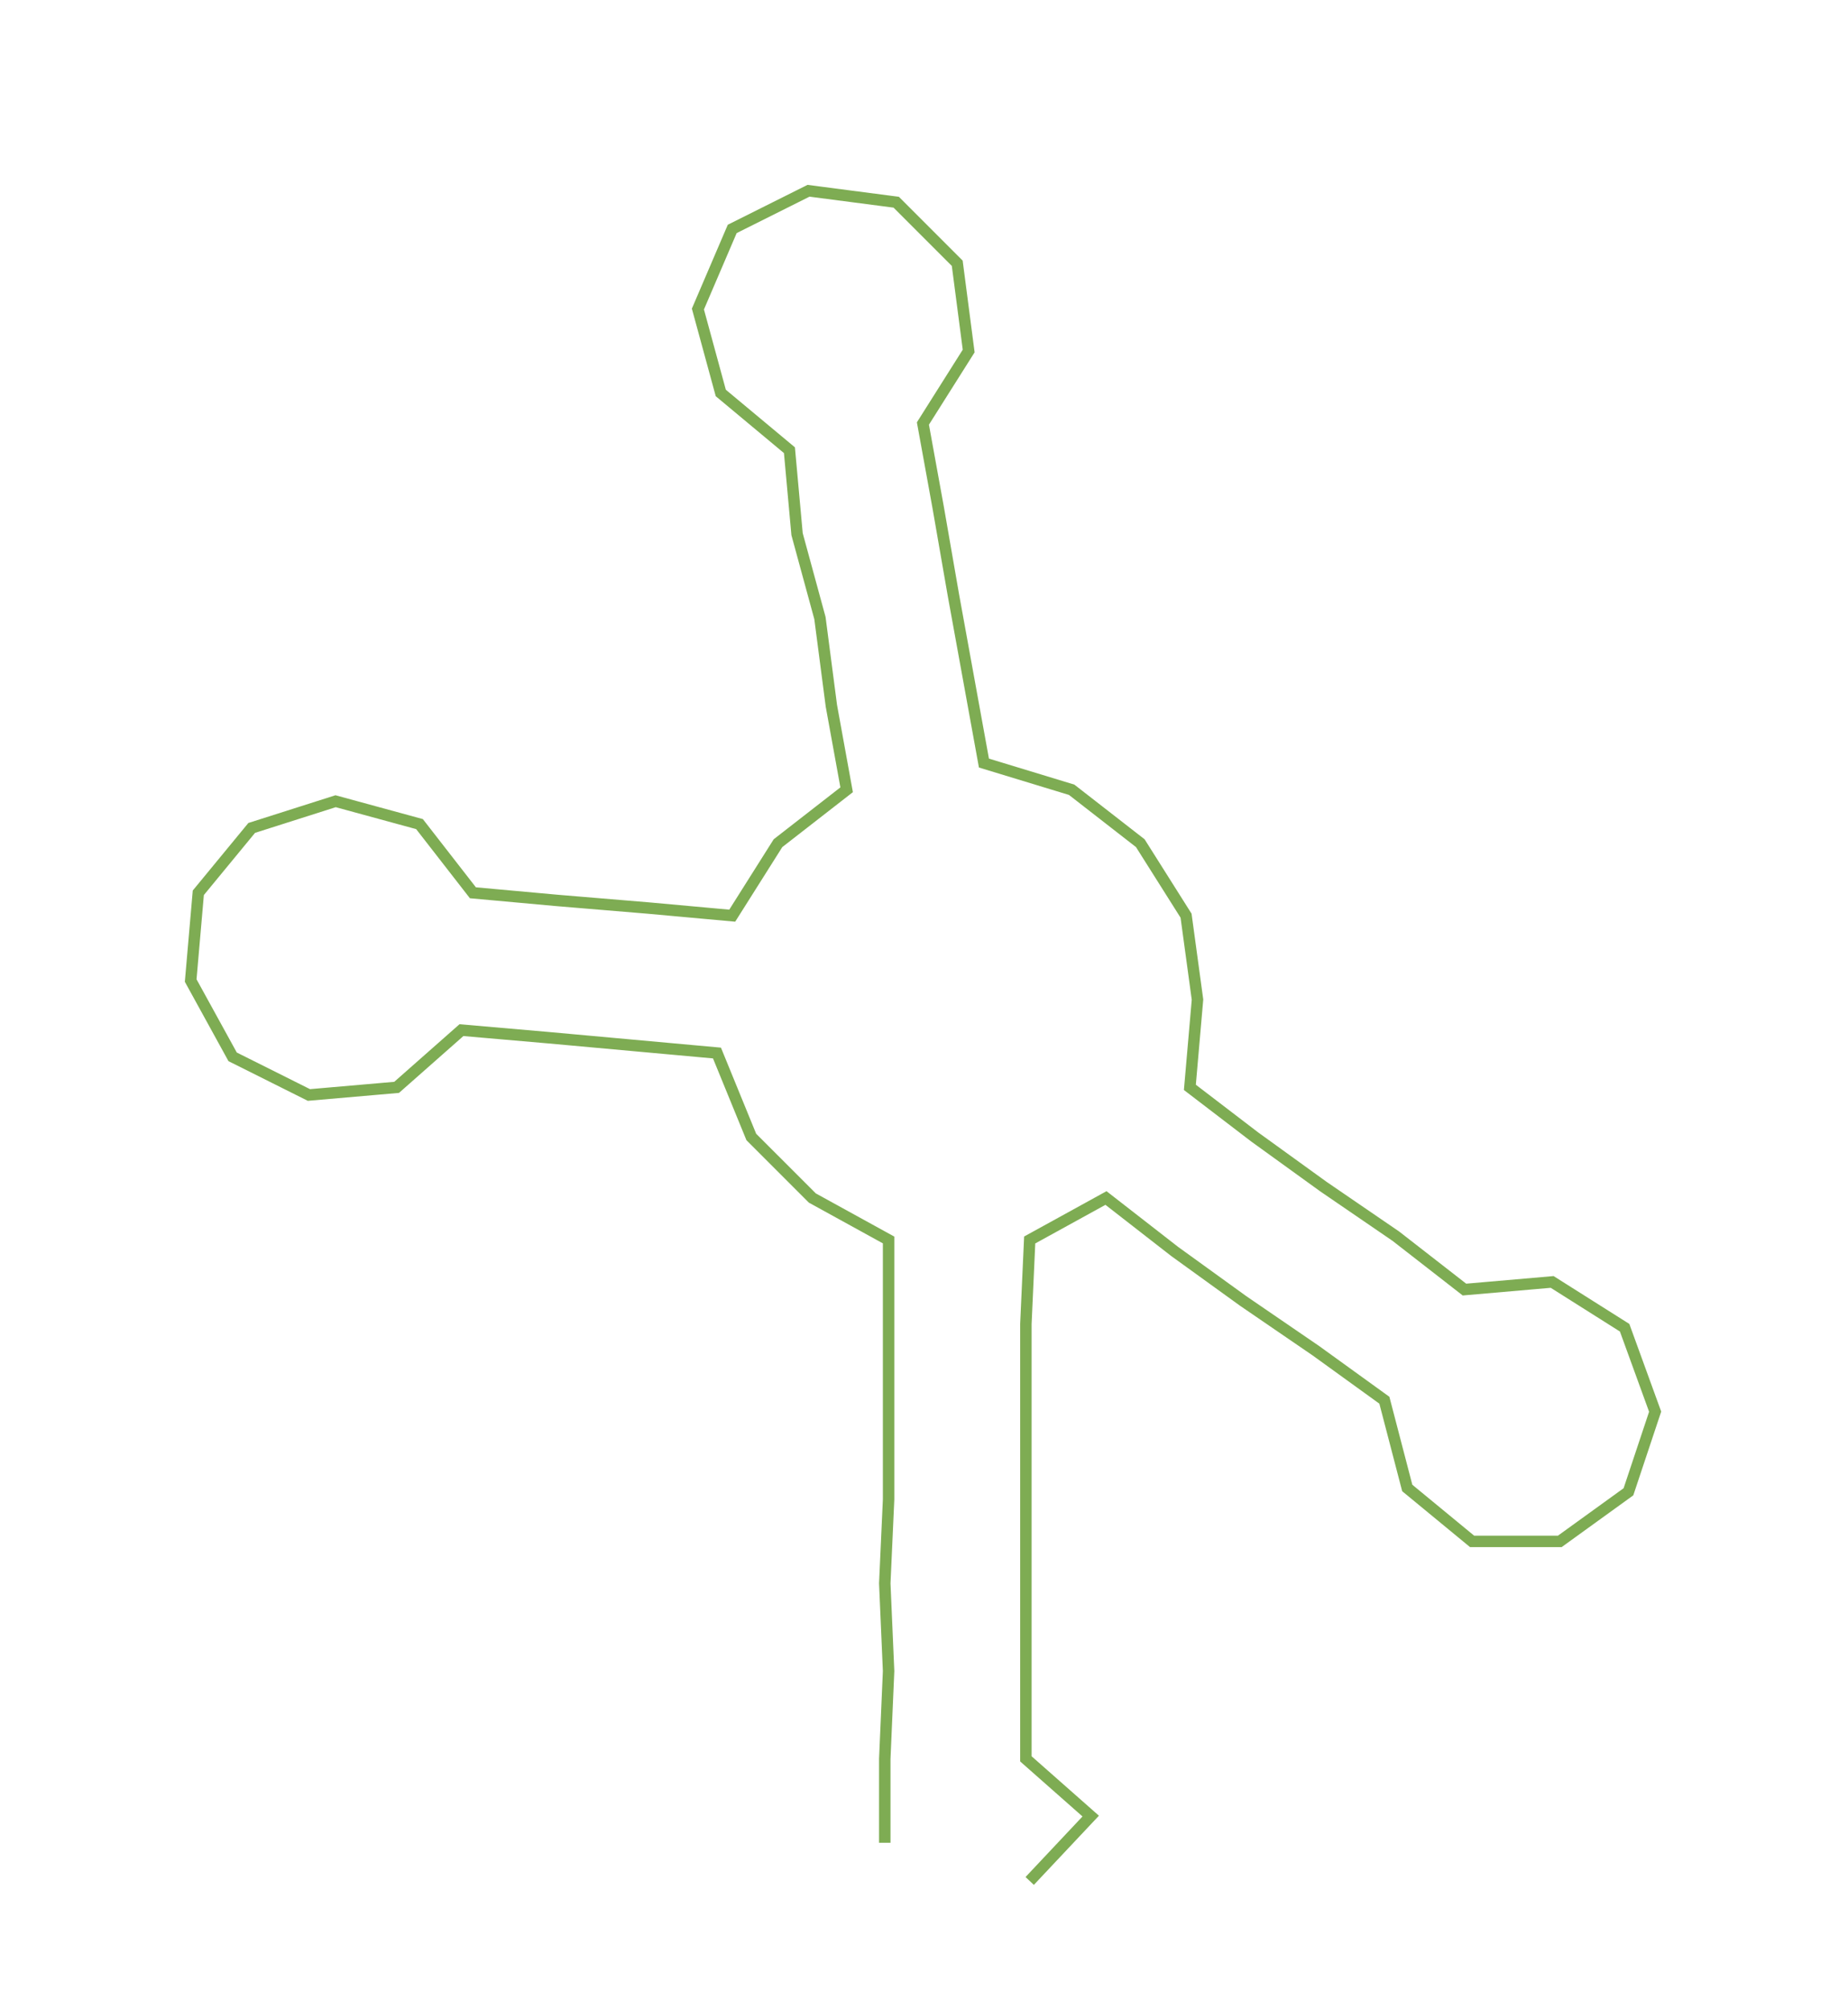 <ns0:svg xmlns:ns0="http://www.w3.org/2000/svg" width="275.925px" height="300px" viewBox="0 0 484.57 526.85"><ns0:path style="stroke:#7eac53;stroke-width:3px;fill:none;" d="M232 483 L232 483 L232 461 L233 438 L232 415 L233 393 L233 370 L233 347 L233 325 L213 314 L197 298 L188 276 L166 274 L144 272 L121 270 L104 285 L81 287 L61 277 L50 257 L52 234 L66 217 L88 210 L110 216 L124 234 L146 236 L170 238 L192 240 L204 221 L222 207 L218 185 L215 162 L209 140 L207 118 L189 103 L183 81 L192 60 L212 50 L235 53 L251 69 L254 92 L242 111 L246 133 L250 156 L254 178 L258 200 L281 207 L299 221 L311 240 L314 262 L312 285 L329 298 L347 311 L366 324 L384 338 L407 336 L426 348 L434 370 L427 391 L409 404 L386 404 L369 390 L363 367 L345 354 L326 341 L308 328 L290 314 L270 325 L269 347 L269 370 L269 393 L269 415 L269 438 L269 461 L286 476 L270 493" /></ns0:svg>